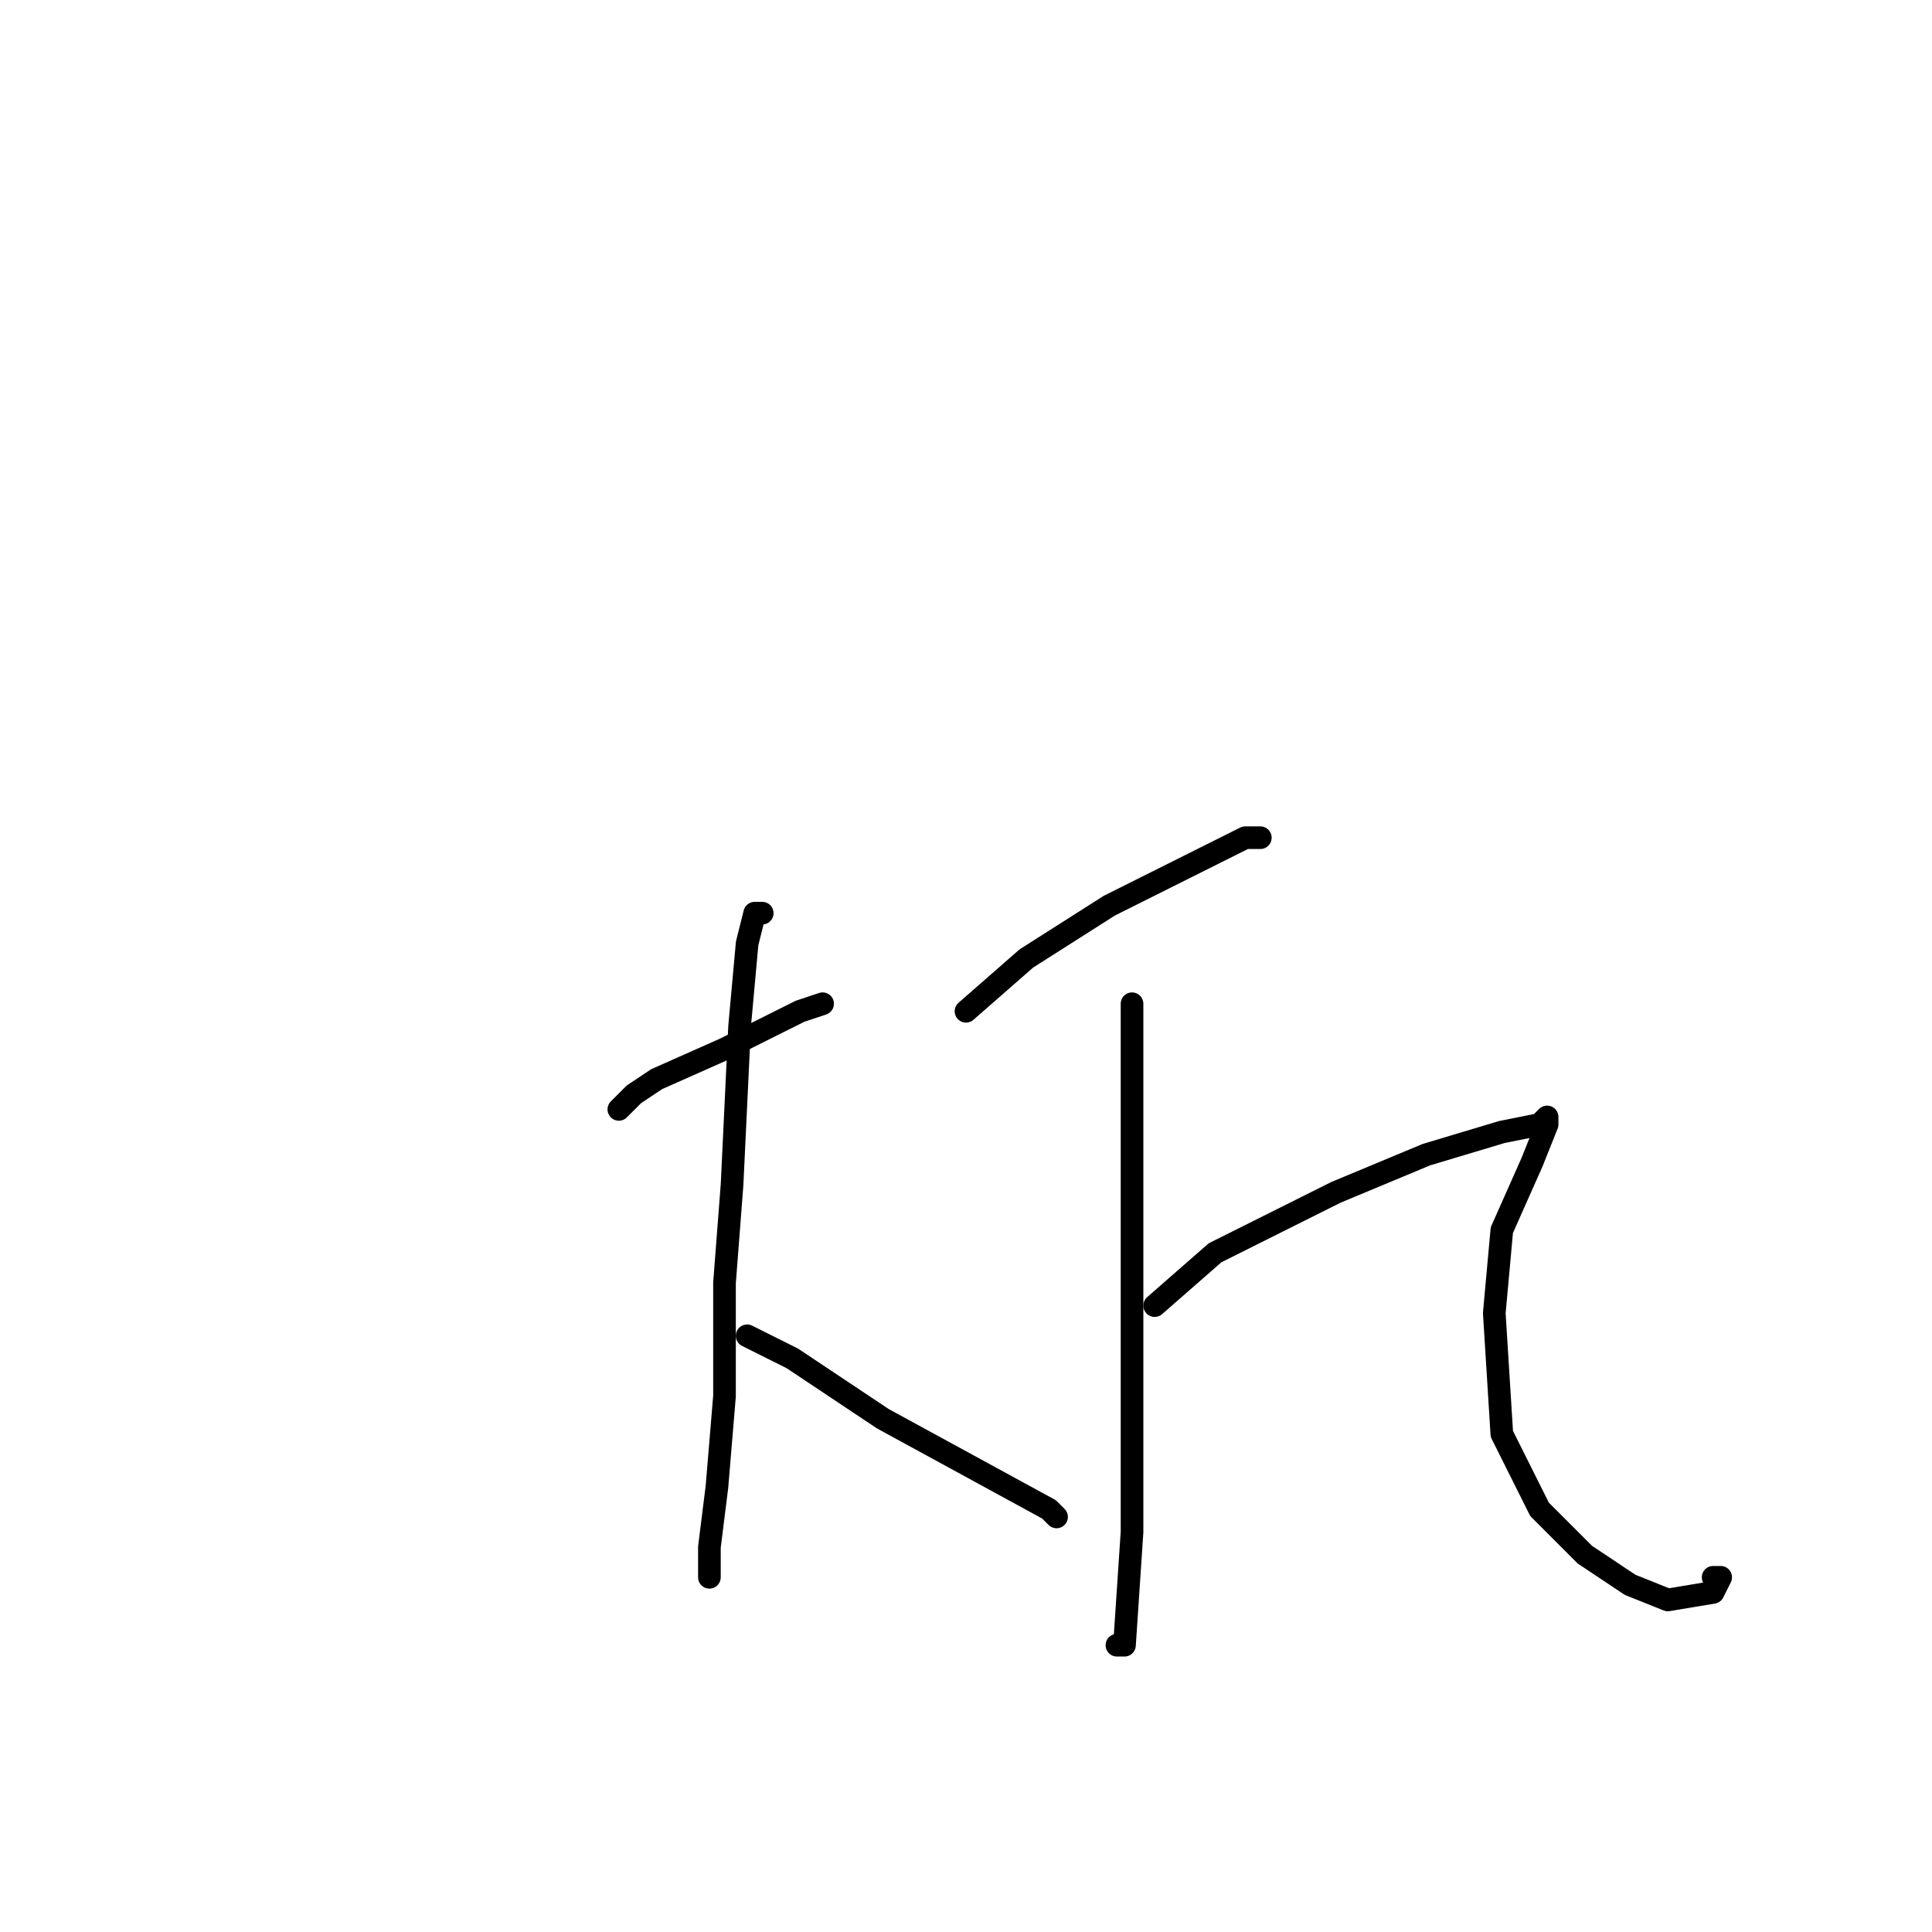 <?xml version="1.0" standalone="no"?>
    <svg width="256" height="256" xmlns="http://www.w3.org/2000/svg" version="1.1">
    <polyline stroke="black" stroke-width="3" stroke-linecap="round" fill="transparent" stroke-linejoin="round" points="82 147 84 145 87 143 96 139 106 134 109 133 109 133 " />
        <polyline stroke="black" stroke-width="3" stroke-linecap="round" fill="transparent" stroke-linejoin="round" points="101 121 100 121 99 125 98 136 97 157 96 170 96 185 95 197 94 205 94 209 94 207 94 207 " />
        <polyline stroke="black" stroke-width="3" stroke-linecap="round" fill="transparent" stroke-linejoin="round" points="99 177 105 180 117 188 128 194 139 200 140 201 140 201 " />
        <polyline stroke="black" stroke-width="3" stroke-linecap="round" fill="transparent" stroke-linejoin="round" points="128 134 136 127 147 120 157 115 165 111 167 111 167 111 " />
        <polyline stroke="black" stroke-width="3" stroke-linecap="round" fill="transparent" stroke-linejoin="round" points="150 133 150 151 150 167 150 185 150 203 149 218 148 218 148 218 " />
        <polyline stroke="black" stroke-width="3" stroke-linecap="round" fill="transparent" stroke-linejoin="round" points="153 173 161 166 177 158 189 153 199 150 204 149 205 148 205 149 203 154 199 163 198 174 199 190 204 200 210 206 216 210 221 212 227 211 228 209 227 209 227 209 " />
        </svg>